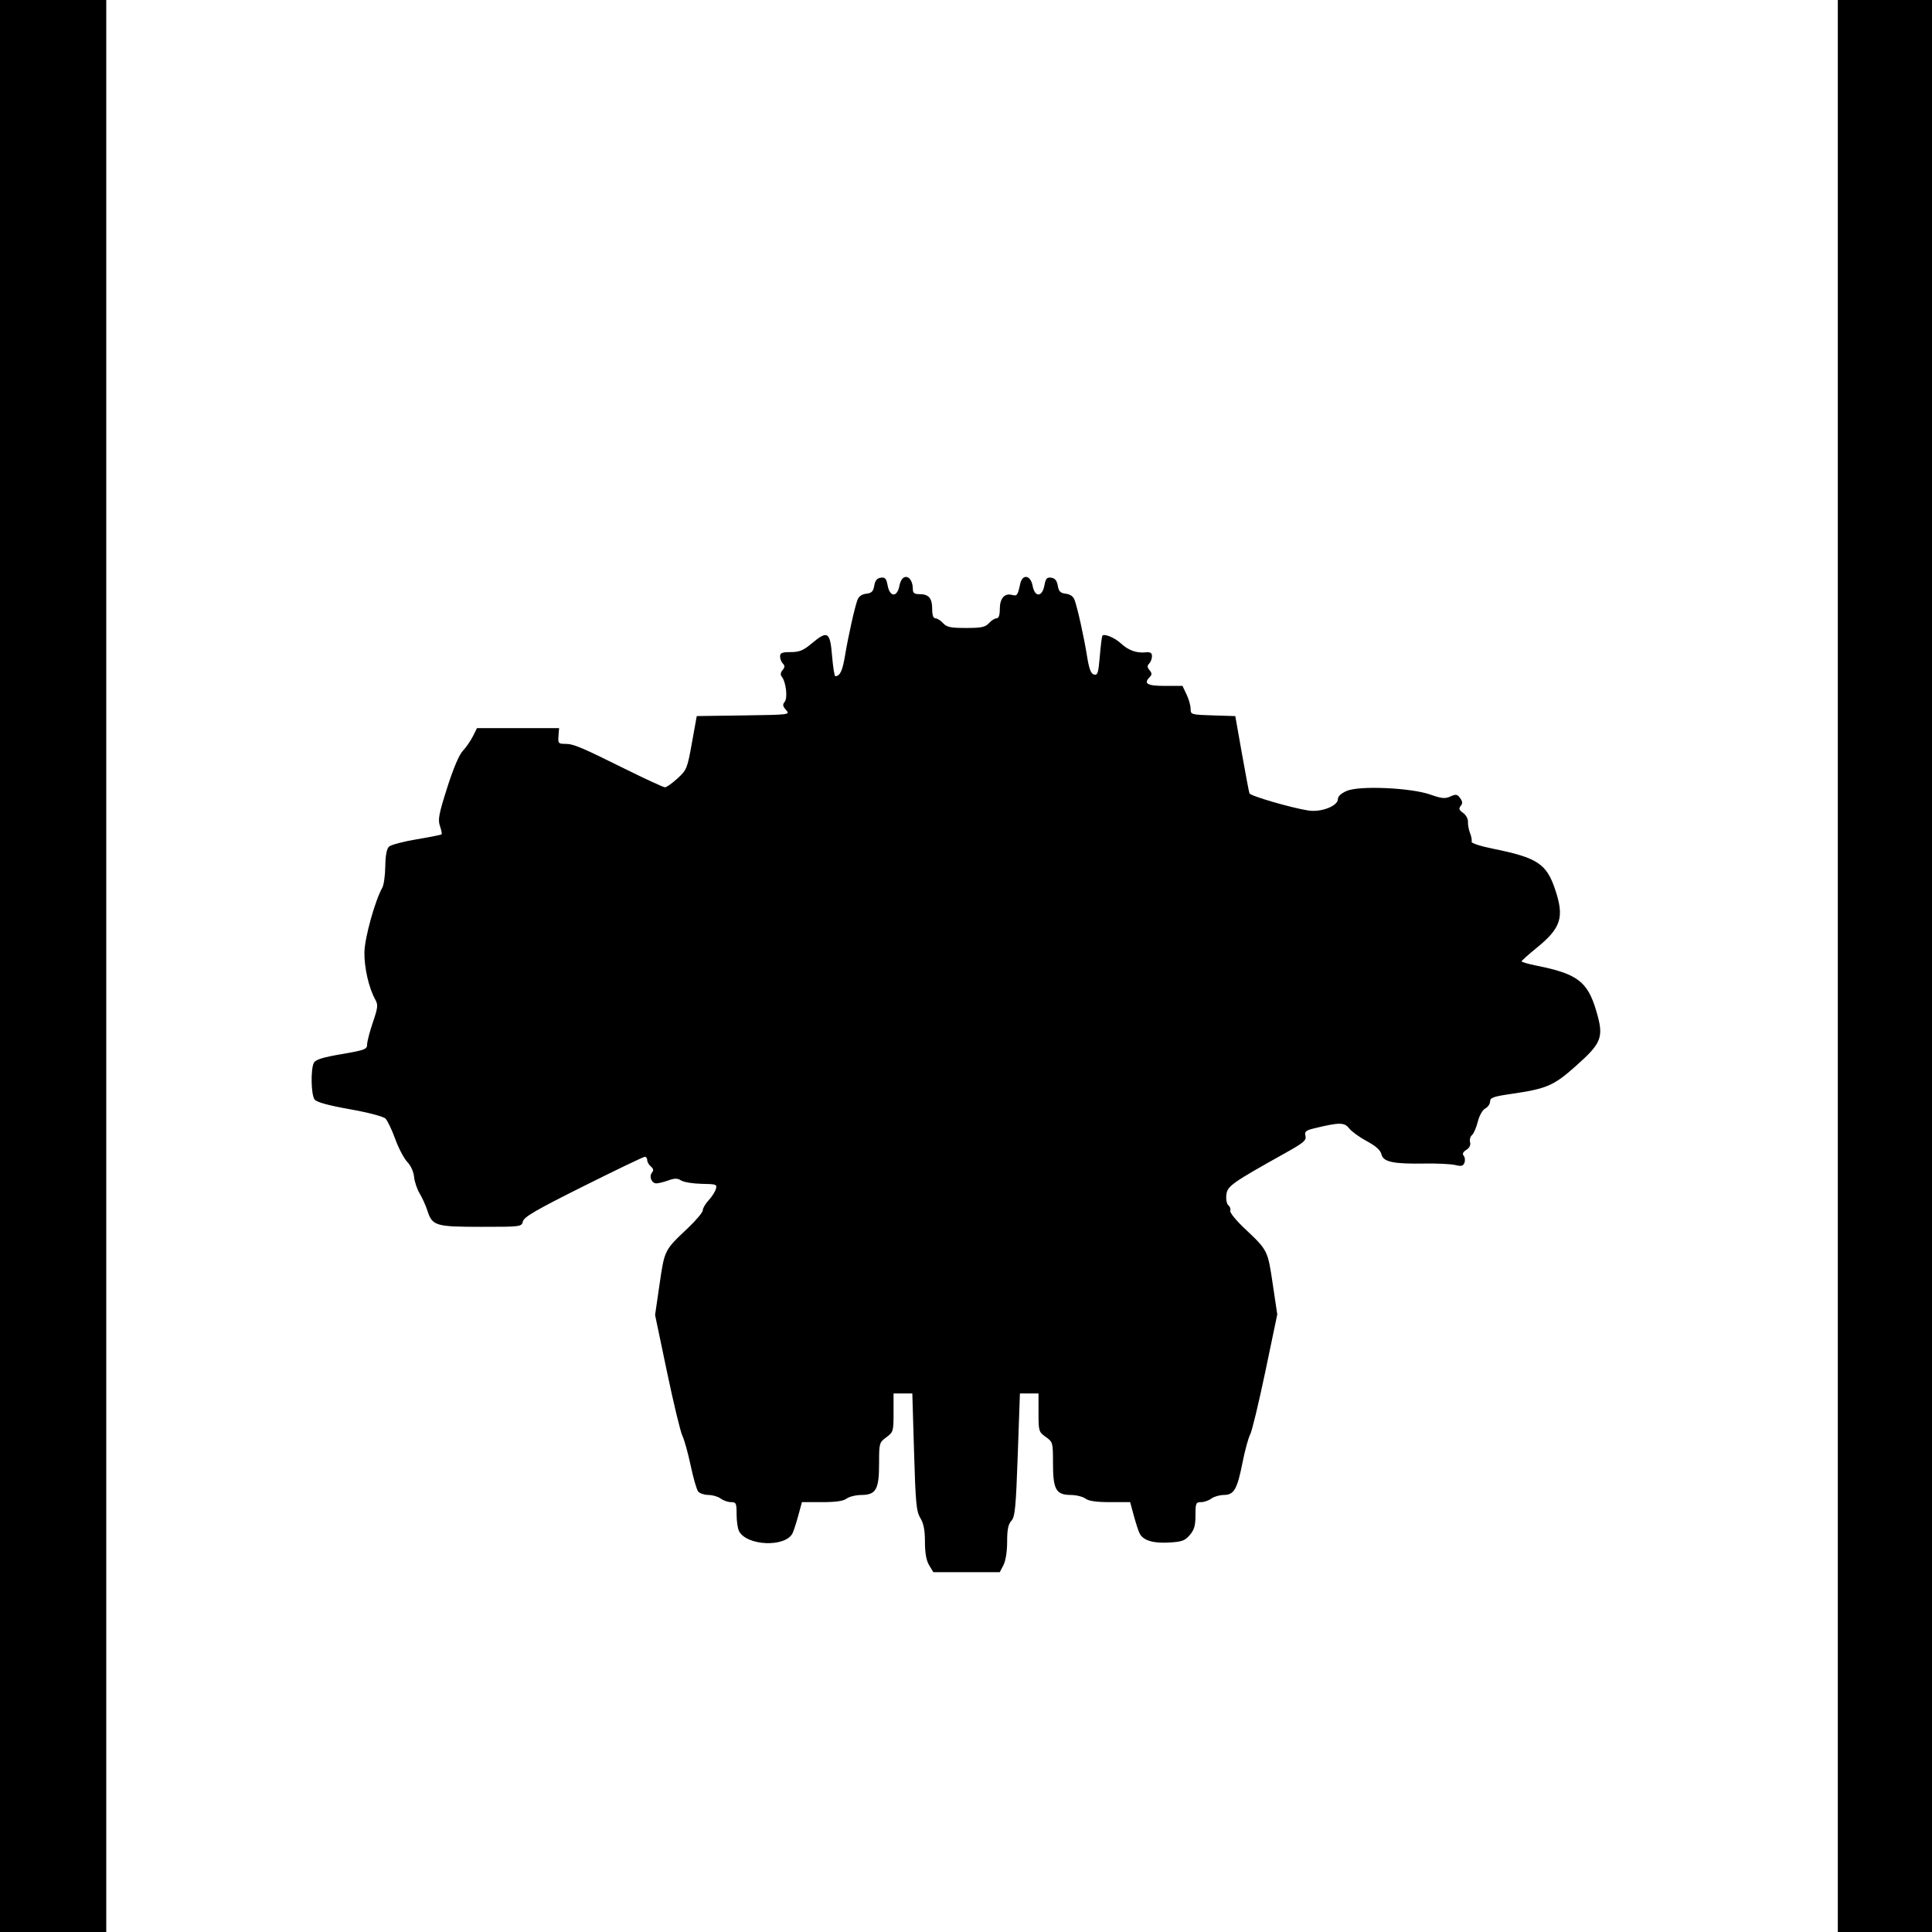 <?xml version="1.0" encoding="UTF-8" standalone="no"?>
<!-- Created with Inkscape (http://www.inkscape.org/) -->

<svg
   width="115.325mm"
   height="115.325mm"
   viewBox="0 0 115.325 115.325"
   version="1.1"
   id="svg5"
   xml:space="preserve"
   inkscape:version="1.2.1 (9c6d41e410, 2022-07-14)"
   sodipodi:docname="Salamander Sizing 2.svg"
   inkscape:export-filename="Salamander Sizing 3.png"
   inkscape:export-xdpi="96"
   inkscape:export-ydpi="96"
   xmlns:inkscape="http://www.inkscape.org/namespaces/inkscape"
   xmlns:sodipodi="http://sodipodi.sourceforge.net/DTD/sodipodi-0.dtd"
   xmlns="http://www.w3.org/2000/svg"
   xmlns:svg="http://www.w3.org/2000/svg"><sodipodi:namedview
     id="namedview7"
     pagecolor="#ffffff"
     bordercolor="#000000"
     borderopacity="0.25"
     inkscape:showpageshadow="2"
     inkscape:pageopacity="0.0"
     inkscape:pagecheckerboard="0"
     inkscape:deskcolor="#d1d1d1"
     inkscape:document-units="mm"
     showgrid="false"
     inkscape:zoom="1.104894"
     inkscape:cx="349.8073"
     inkscape:cy="294.14586"
     inkscape:window-width="1920"
     inkscape:window-height="1017"
     inkscape:window-x="-8"
     inkscape:window-y="-8"
     inkscape:window-maximized="1"
     inkscape:current-layer="layer1" /><defs
     id="defs2" /><g
     inkscape:label="Layer 1"
     inkscape:groupmode="layer"
     id="layer1"
     transform="translate(-735.356, -17.717)"><path
       style="fill:#000000;stroke-width:0.144"
       d="M 735.356,75.379 V 17.717 h 3.171 3.171 v 57.663 57.663 h -3.171 -3.171 z"
       id="path191" /><path
       style="fill:#000000;stroke-width:0.144"
       d="m 790.815,111.144 c -0.168,-0.284 -0.247,-0.731 -0.247,-1.389 0,-0.698 -0.077,-1.096 -0.273,-1.419 -0.24,-0.394 -0.286,-0.882 -0.377,-3.945 l -0.104,-3.496 h -0.56 -0.56 v 1.149 c 0,1.109 -0.014,1.16 -0.432,1.469 -0.422,0.312 -0.432,0.349 -0.432,1.558 0,1.554 -0.181,1.877 -1.053,1.884 -0.332,0.003 -0.73,0.1 -0.884,0.216 -0.194,0.147 -0.647,0.212 -1.474,0.212 h -1.194 l -0.226,0.829 c -0.124,0.456 -0.279,0.926 -0.343,1.045 -0.447,0.833 -2.716,0.736 -3.183,-0.136 -0.082,-0.153 -0.148,-0.606 -0.148,-1.008 0,-0.667 -0.029,-0.73 -0.333,-0.73 -0.183,0 -0.459,-0.095 -0.613,-0.212 -0.154,-0.116 -0.483,-0.214 -0.731,-0.216 -0.248,-0.003 -0.525,-0.094 -0.615,-0.202 -0.09,-0.109 -0.292,-0.806 -0.449,-1.55 -0.157,-0.744 -0.38,-1.546 -0.496,-1.784 -0.116,-0.238 -0.53,-1.957 -0.92,-3.82 l -0.709,-3.388 0.27,-1.851 c 0.298,-2.038 0.283,-2.009 1.676,-3.324 0.496,-0.468 0.901,-0.951 0.901,-1.073 0,-0.122 0.155,-0.388 0.344,-0.591 0.189,-0.203 0.385,-0.505 0.435,-0.671 0.086,-0.285 0.036,-0.304 -0.842,-0.319 -0.513,-0.009 -1.063,-0.097 -1.222,-0.197 -0.229,-0.143 -0.39,-0.144 -0.774,-0.005 -0.266,0.096 -0.587,0.175 -0.711,0.175 -0.288,0 -0.453,-0.413 -0.258,-0.648 0.105,-0.126 0.084,-0.232 -0.07,-0.36 -0.12,-0.099 -0.218,-0.27 -0.218,-0.38 0,-0.109 -0.065,-0.199 -0.143,-0.199 -0.079,0 -1.73,0.792 -3.668,1.761 -2.801,1.399 -3.542,1.828 -3.607,2.09 -0.082,0.327 -0.102,0.33 -2.499,0.33 -2.72,0 -2.915,-0.059 -3.207,-0.974 -0.095,-0.297 -0.301,-0.753 -0.458,-1.014 -0.157,-0.26 -0.307,-0.707 -0.334,-0.992 -0.028,-0.305 -0.196,-0.674 -0.408,-0.896 -0.198,-0.208 -0.522,-0.825 -0.719,-1.371 -0.198,-0.546 -0.458,-1.092 -0.578,-1.212 -0.127,-0.127 -1.023,-0.363 -2.137,-0.562 -1.307,-0.234 -1.975,-0.419 -2.098,-0.581 -0.212,-0.28 -0.241,-1.817 -0.042,-2.19 0.103,-0.192 0.524,-0.324 1.658,-0.518 1.382,-0.237 1.52,-0.289 1.52,-0.572 0,-0.172 0.154,-0.766 0.343,-1.321 0.302,-0.888 0.319,-1.051 0.146,-1.359 -0.384,-0.682 -0.669,-1.929 -0.649,-2.842 0.019,-0.863 0.629,-3.057 1.071,-3.851 0.088,-0.159 0.166,-0.728 0.174,-1.264 0.009,-0.648 0.083,-1.043 0.221,-1.174 0.115,-0.109 0.855,-0.306 1.646,-0.438 0.791,-0.132 1.463,-0.265 1.494,-0.296 0.031,-0.031 -0.014,-0.255 -0.098,-0.498 -0.131,-0.377 -0.068,-0.713 0.429,-2.278 0.37,-1.163 0.714,-1.974 0.939,-2.213 0.196,-0.208 0.465,-0.597 0.599,-0.865 l 0.243,-0.487 h 2.451 2.451 l -0.037,0.469 c -0.033,0.429 -9.8e-4,0.469 0.379,0.469 0.516,0 0.904,0.162 3.631,1.513 1.2,0.595 2.257,1.081 2.348,1.081 0.091,-4.36e-4 0.425,-0.237 0.743,-0.527 0.554,-0.505 0.588,-0.59 0.865,-2.126 l 0.288,-1.599 2.794,-0.039 c 2.765,-0.039 2.792,-0.042 2.539,-0.322 -0.203,-0.224 -0.22,-0.326 -0.083,-0.49 0.188,-0.226 0.08,-1.177 -0.169,-1.491 -0.097,-0.122 -0.084,-0.252 0.042,-0.403 0.14,-0.168 0.144,-0.263 0.018,-0.389 -0.092,-0.092 -0.167,-0.284 -0.167,-0.426 0,-0.211 0.12,-0.259 0.635,-0.259 0.515,0 0.75,-0.096 1.239,-0.505 0.966,-0.807 1.109,-0.723 1.229,0.721 0.056,0.674 0.143,1.224 0.193,1.223 0.282,-0.007 0.43,-0.319 0.58,-1.223 0.196,-1.181 0.579,-2.893 0.747,-3.341 0.075,-0.199 0.265,-0.331 0.521,-0.36 0.321,-0.037 0.419,-0.134 0.477,-0.479 0.052,-0.306 0.166,-0.446 0.389,-0.477 0.26,-0.037 0.332,0.045 0.412,0.469 0.132,0.706 0.572,0.712 0.703,0.009 0.153,-0.817 0.802,-0.632 0.802,0.228 0,0.207 0.102,0.277 0.404,0.277 0.547,0 0.75,0.242 0.75,0.894 0,0.363 0.065,0.548 0.194,0.548 0.107,0 0.311,0.13 0.455,0.288 0.218,0.241 0.444,0.288 1.369,0.288 0.926,0 1.152,-0.048 1.369,-0.288 0.143,-0.159 0.348,-0.288 0.455,-0.288 0.129,0 0.194,-0.187 0.194,-0.559 0,-0.632 0.281,-0.956 0.729,-0.839 0.304,0.08 0.335,0.038 0.487,-0.657 0.133,-0.607 0.619,-0.536 0.74,0.108 0.132,0.703 0.571,0.697 0.703,-0.009 0.08,-0.423 0.152,-0.506 0.412,-0.469 0.223,0.032 0.337,0.172 0.389,0.477 0.059,0.344 0.156,0.442 0.477,0.479 0.256,0.029 0.447,0.161 0.521,0.36 0.177,0.473 0.562,2.202 0.748,3.366 0.124,0.77 0.23,1.05 0.416,1.099 0.216,0.057 0.263,-0.091 0.347,-1.099 0.053,-0.641 0.124,-1.191 0.157,-1.224 0.128,-0.128 0.74,0.128 1.093,0.457 0.442,0.414 0.926,0.593 1.467,0.542 0.305,-0.028 0.396,0.026 0.396,0.233 0,0.149 -0.075,0.345 -0.167,0.437 -0.126,0.126 -0.121,0.222 0.023,0.395 0.144,0.173 0.149,0.269 0.023,0.395 -0.404,0.404 -0.179,0.542 0.888,0.542 h 1.054 l 0.243,0.509 c 0.134,0.28 0.243,0.667 0.243,0.86 0,0.342 0.029,0.351 1.333,0.392 l 1.333,0.041 0.396,2.234 c 0.218,1.229 0.42,2.299 0.45,2.379 0.058,0.155 2.506,0.868 3.52,1.024 0.76,0.117 1.76,-0.271 1.76,-0.684 0,-0.169 0.195,-0.347 0.541,-0.492 0.761,-0.32 3.818,-0.183 4.976,0.224 0.679,0.239 0.88,0.258 1.198,0.113 0.329,-0.15 0.409,-0.136 0.58,0.097 0.15,0.205 0.158,0.319 0.033,0.469 -0.128,0.155 -0.096,0.246 0.145,0.415 0.172,0.12 0.301,0.358 0.291,0.534 -0.011,0.175 0.047,0.48 0.126,0.678 0.079,0.198 0.12,0.427 0.09,0.509 -0.03,0.084 0.525,0.266 1.282,0.418 2.63,0.53 3.186,0.893 3.699,2.413 0.568,1.681 0.368,2.313 -1.112,3.516 -0.481,0.391 -0.879,0.747 -0.883,0.791 -0.003,0.044 0.397,0.16 0.893,0.259 2.432,0.486 3.041,0.946 3.557,2.684 0.472,1.589 0.353,1.913 -1.214,3.307 -1.336,1.188 -1.723,1.354 -3.929,1.676 -0.996,0.146 -1.189,0.217 -1.189,0.439 0,0.146 -0.129,0.335 -0.287,0.419 -0.168,0.09 -0.355,0.421 -0.448,0.794 -0.089,0.352 -0.244,0.709 -0.346,0.794 -0.102,0.085 -0.153,0.277 -0.114,0.427 0.045,0.173 -0.036,0.34 -0.224,0.457 -0.202,0.126 -0.251,0.237 -0.156,0.352 0.077,0.092 0.096,0.28 0.044,0.416 -0.076,0.198 -0.187,0.226 -0.543,0.137 -0.246,-0.061 -1.064,-0.101 -1.817,-0.089 -1.893,0.031 -2.488,-0.095 -2.594,-0.551 -0.058,-0.248 -0.327,-0.49 -0.871,-0.783 -0.433,-0.233 -0.909,-0.578 -1.058,-0.766 -0.289,-0.366 -0.577,-0.367 -2.071,-0.005 -0.522,0.126 -0.6,0.193 -0.536,0.456 0.064,0.263 -0.11,0.411 -1.191,1.014 -3.206,1.79 -3.47,1.977 -3.531,2.498 -0.032,0.276 0.021,0.547 0.123,0.632 0.099,0.082 0.149,0.229 0.111,0.328 -0.038,0.098 0.339,0.564 0.837,1.035 1.407,1.328 1.396,1.308 1.696,3.321 l 0.272,1.826 -0.711,3.404 c -0.391,1.872 -0.799,3.566 -0.907,3.765 -0.108,0.198 -0.311,0.944 -0.453,1.658 -0.321,1.622 -0.507,1.945 -1.121,1.951 -0.256,0.003 -0.591,0.1 -0.745,0.216 -0.154,0.116 -0.43,0.212 -0.613,0.212 -0.307,0 -0.333,0.061 -0.333,0.785 0,0.617 -0.073,0.869 -0.341,1.181 -0.294,0.341 -0.469,0.403 -1.261,0.446 -0.944,0.051 -1.506,-0.124 -1.729,-0.538 -0.064,-0.119 -0.218,-0.589 -0.343,-1.045 l -0.226,-0.829 h -1.194 c -0.826,0 -1.28,-0.065 -1.474,-0.212 -0.154,-0.116 -0.552,-0.214 -0.884,-0.216 -0.875,-0.007 -1.053,-0.328 -1.053,-1.901 0,-1.23 -0.009,-1.262 -0.432,-1.563 -0.418,-0.298 -0.432,-0.345 -0.432,-1.451 v -1.143 h -0.555 -0.555 l -0.129,3.661 c -0.112,3.168 -0.163,3.699 -0.382,3.94 -0.188,0.207 -0.252,0.527 -0.252,1.247 0,0.587 -0.087,1.137 -0.22,1.394 l -0.22,0.425 h -1.983 -1.983 z"
       id="path197" /><path
       style="fill:#000000;stroke-width:0.144"
       d="M 845.059,75.379 V 17.717 h 2.811 2.811 v 57.663 57.663 h -2.811 -2.811 z"
       id="path195" /></g></svg>
